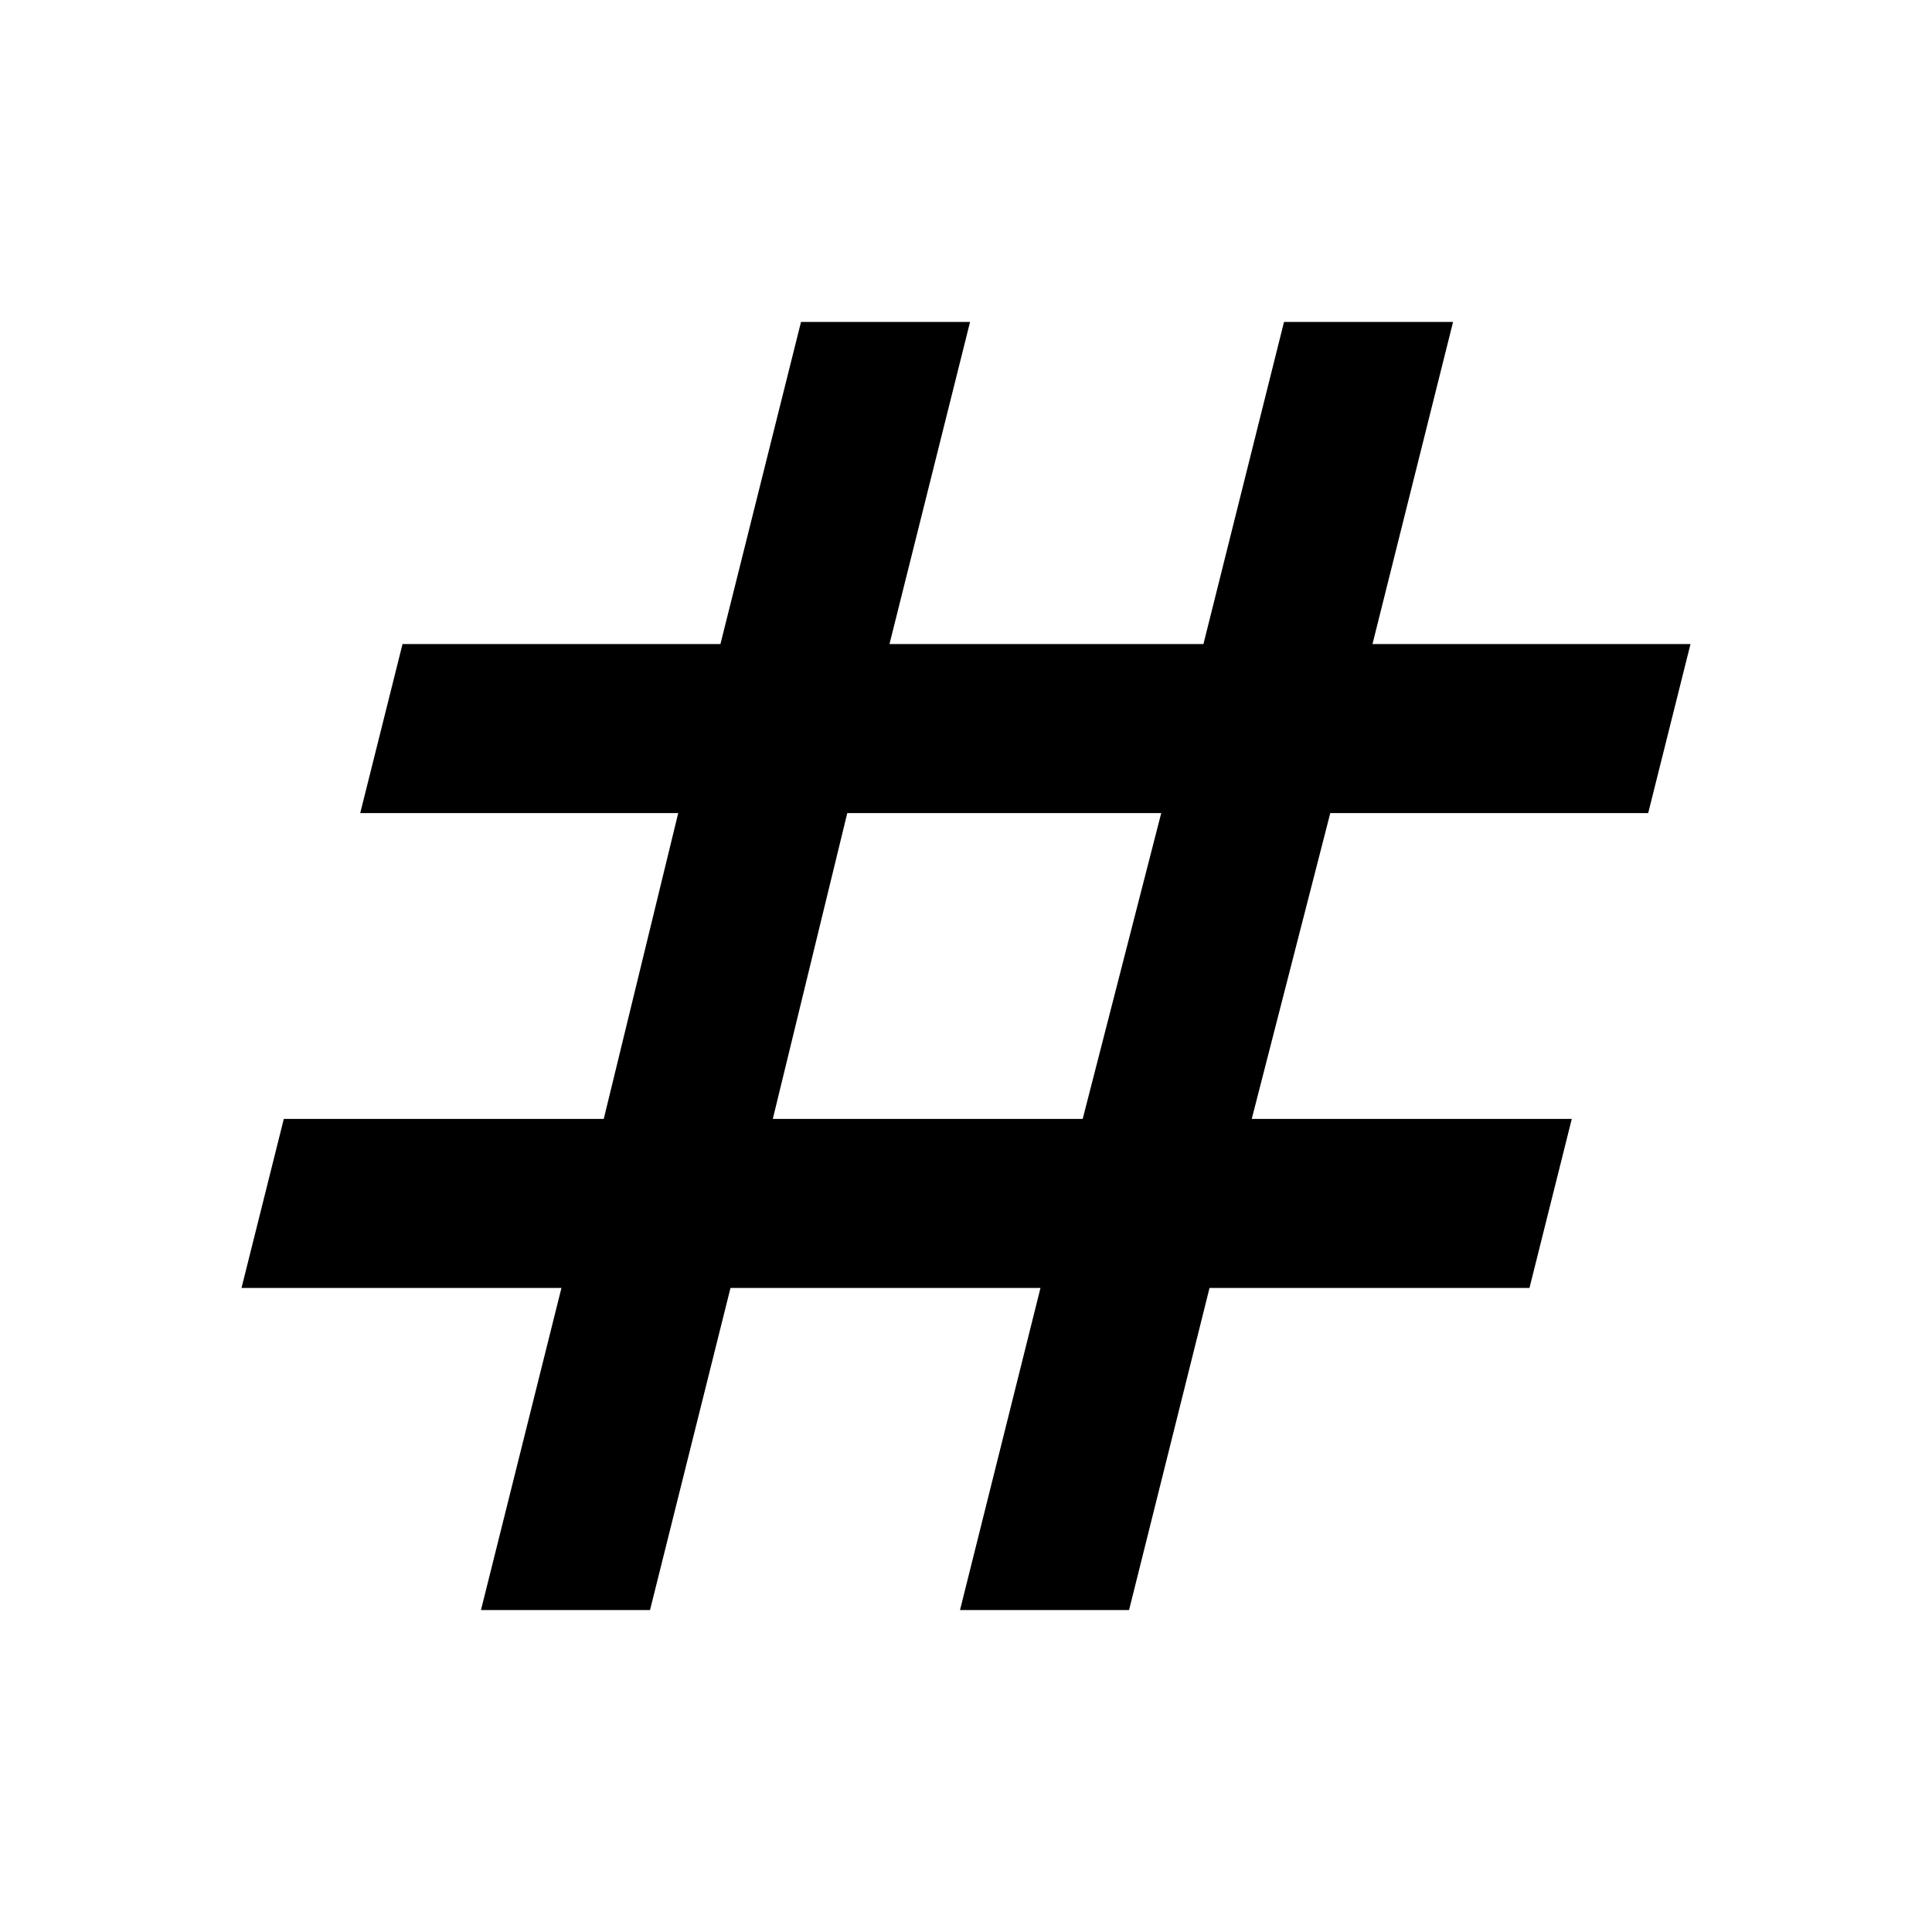 <svg xmlns="http://www.w3.org/2000/svg" height="20" width="20"><path d="M4.979 16.667 5.812 13.333H2.5L2.938 11.583H6.25L7.021 8.417H3.729L4.167 6.667H7.458L8.292 3.333H10.042L9.208 6.667H12.458L13.292 3.333H15.042L14.208 6.667H17.5L17.062 8.417H13.771L12.958 11.583H16.271L15.833 13.333H12.521L11.688 16.667H9.938L10.771 13.333H7.562L6.729 16.667ZM8 11.583H11.208L12.021 8.417H8.771Z"/></svg>
